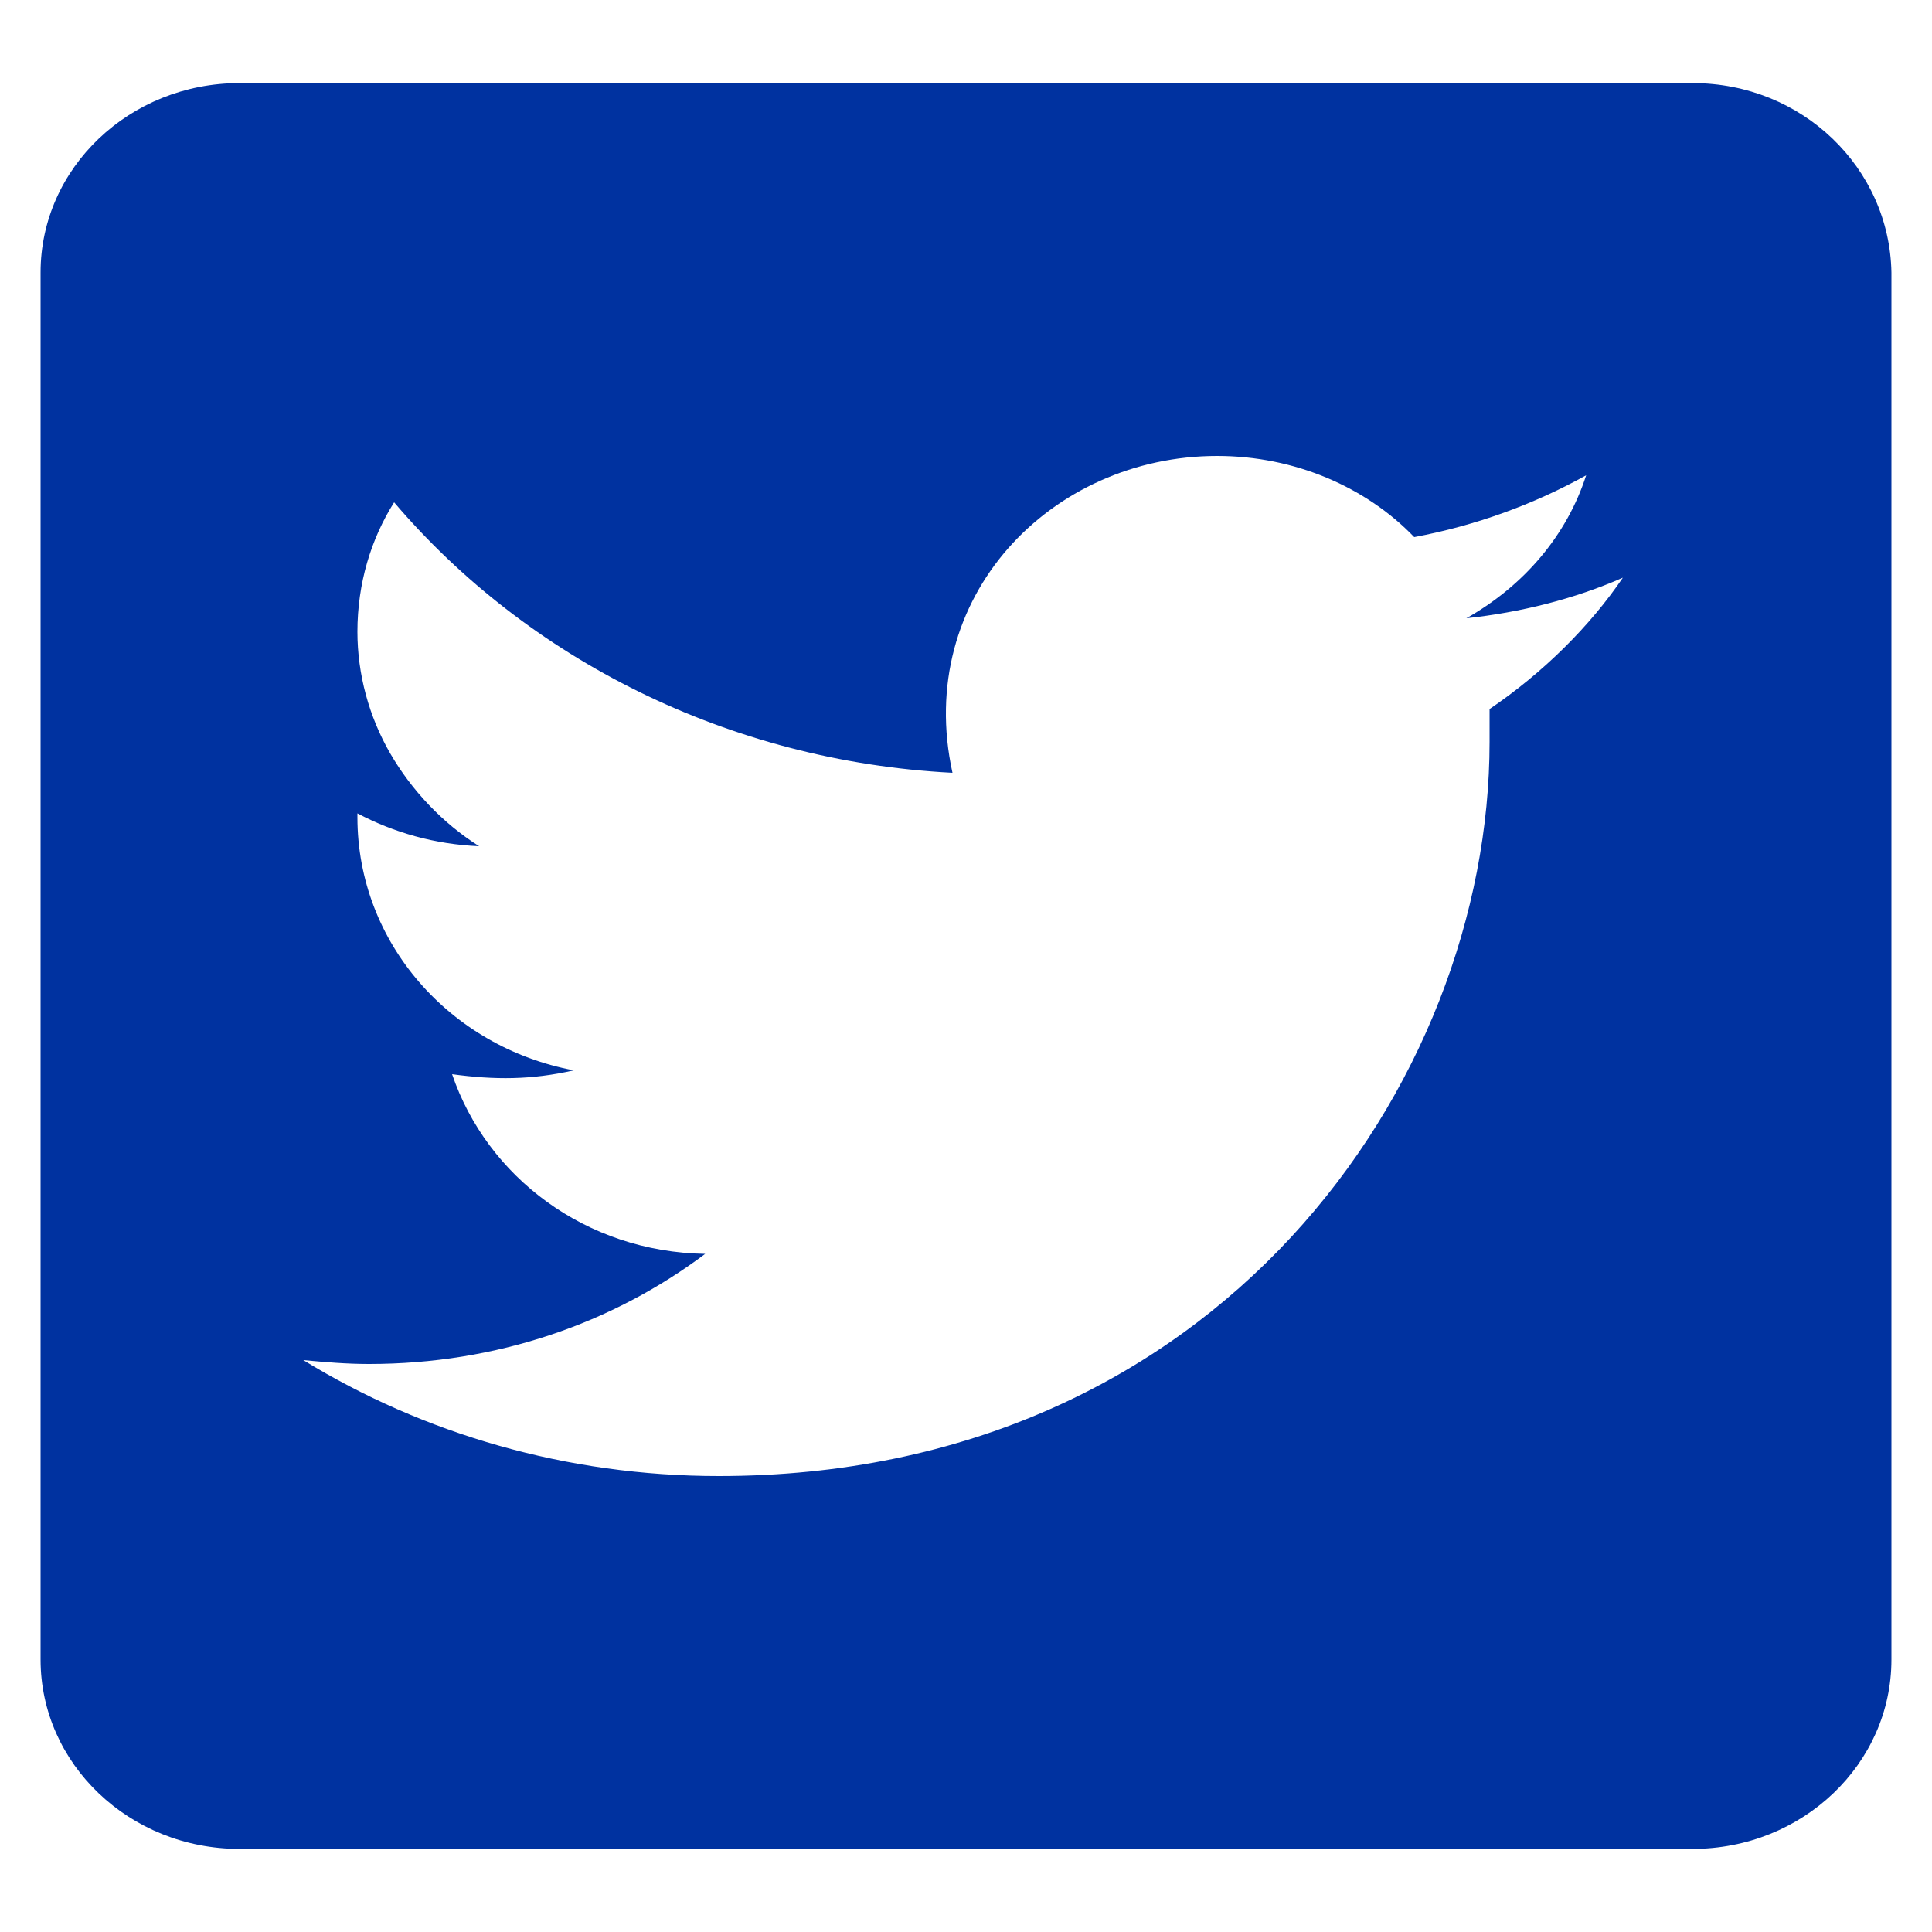 <?xml version="1.0" encoding="utf-8"?>
<!-- Generator: Adobe Illustrator 25.0.0, SVG Export Plug-In . SVG Version: 6.00 Build 0)  -->
<svg version="1.1" id="Layer_1" xmlns="http://www.w3.org/2000/svg" xmlns:xlink="http://www.w3.org/1999/xlink" x="0px" y="0px"
	 viewBox="0 0 100 100" style="enable-background:new 0 0 100 100;" xml:space="preserve">
<style type="text/css">
	.st0{fill:#0032A0;}
</style>
<path class="st0" d="M87.6,4.3H12.4c-5.7,0-10.3,4.4-10.3,9.8v71.8c0,5.4,4.6,9.8,10.3,9.8h75.2c5.7,0,10.3-4.4,10.3-9.8V14.1
	C97.8,8.7,93.3,4.3,87.6,4.3z M77.1,36.7c0,0.6,0,1.2,0,1.7c0,17.7-14.1,38-39.9,38c-7.9,0-15.3-2.2-21.5-6c1.1,0.1,2.2,0.2,3.4,0.2
	c6.6,0,12.6-2.1,17.4-5.7c-6.2-0.1-11.3-4-13.1-9.3c2.2,0.3,4.1,0.3,6.3-0.2c-6.4-1.2-11.2-6.6-11.2-13.1v-0.2c1.9,1,4,1.6,6.3,1.7
	c-1.9-1.2-3.5-2.9-4.6-4.8c-1.1-1.9-1.7-4.1-1.7-6.3c0-2.5,0.7-4.8,1.9-6.7c6.9,8.1,17.3,13.4,28.9,14c-2-9.1,5.1-16.4,13.7-16.4
	c4,0,7.7,1.6,10.2,4.2c3.2-0.6,6.2-1.7,8.9-3.2c-1,3.1-3.2,5.7-6.2,7.4c2.8-0.3,5.6-1,8.1-2.1C82.3,32.4,79.9,34.8,77.1,36.7z"/>
</svg>
